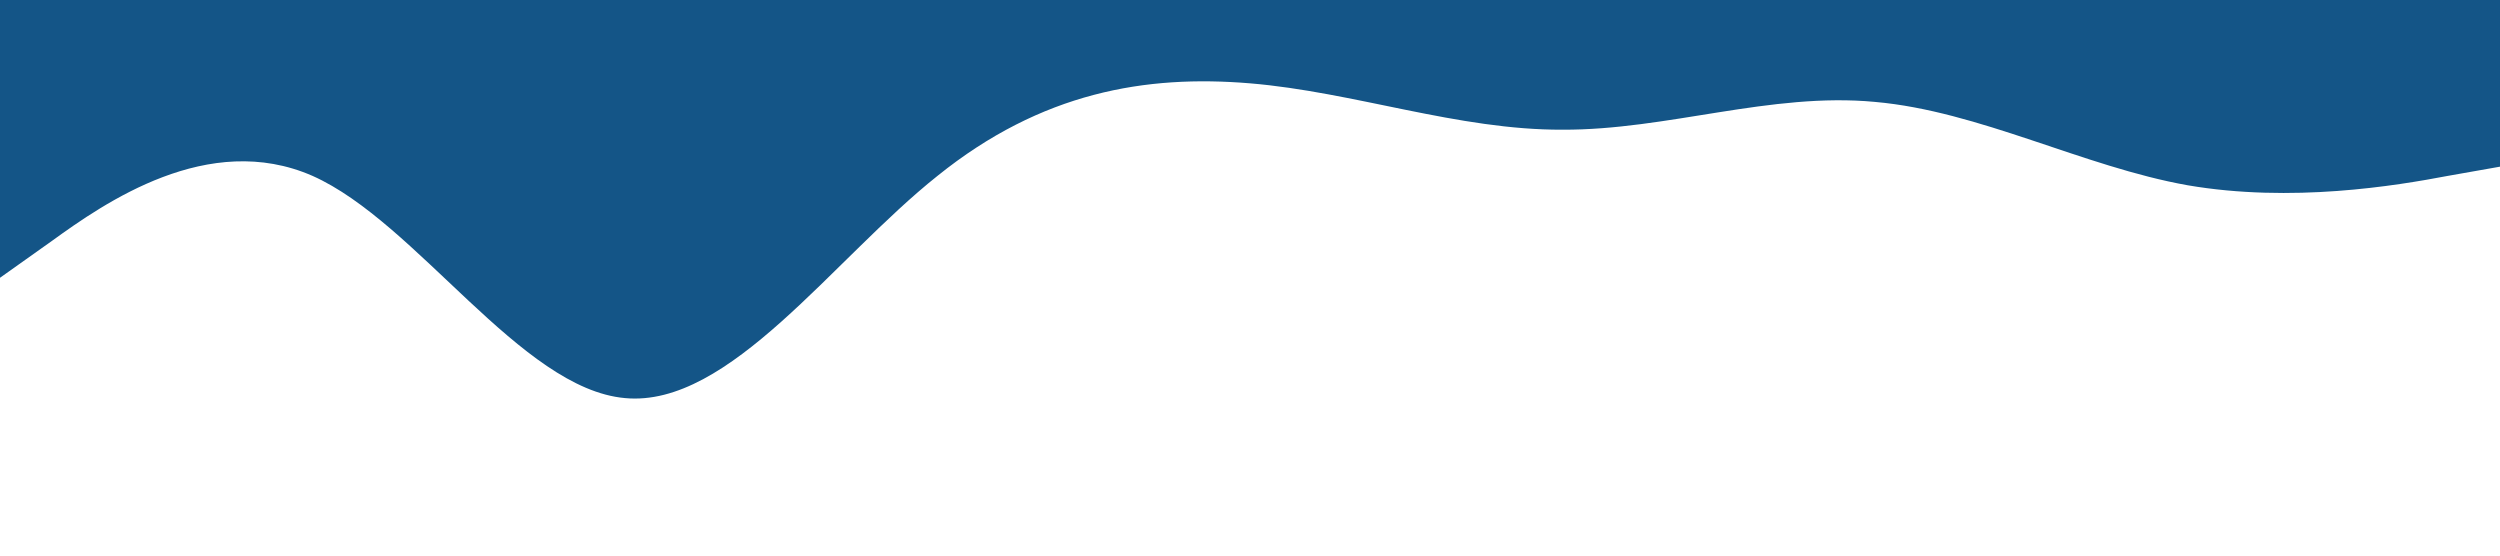 <?xml version="1.0" standalone="no"?><svg xmlns="http://www.w3.org/2000/svg" viewBox="0 0 1440 320"><path fill="#145587" fill-opacity="1" d="M0,160L30,138.7C60,117,120,75,180,101.3C240,128,300,224,360,229.3C420,235,480,149,540,101.3C600,53,660,43,720,48C780,53,840,75,900,74.7C960,75,1020,53,1080,58.7C1140,64,1200,96,1260,106.7C1320,117,1380,107,1410,101.3L1440,96L1440,0L1410,0C1380,0,1320,0,1260,0C1200,0,1140,0,1080,0C1020,0,960,0,900,0C840,0,780,0,720,0C660,0,600,0,540,0C480,0,420,0,360,0C300,0,240,0,180,0C120,0,60,0,30,0L0,0Z"></path></svg>
